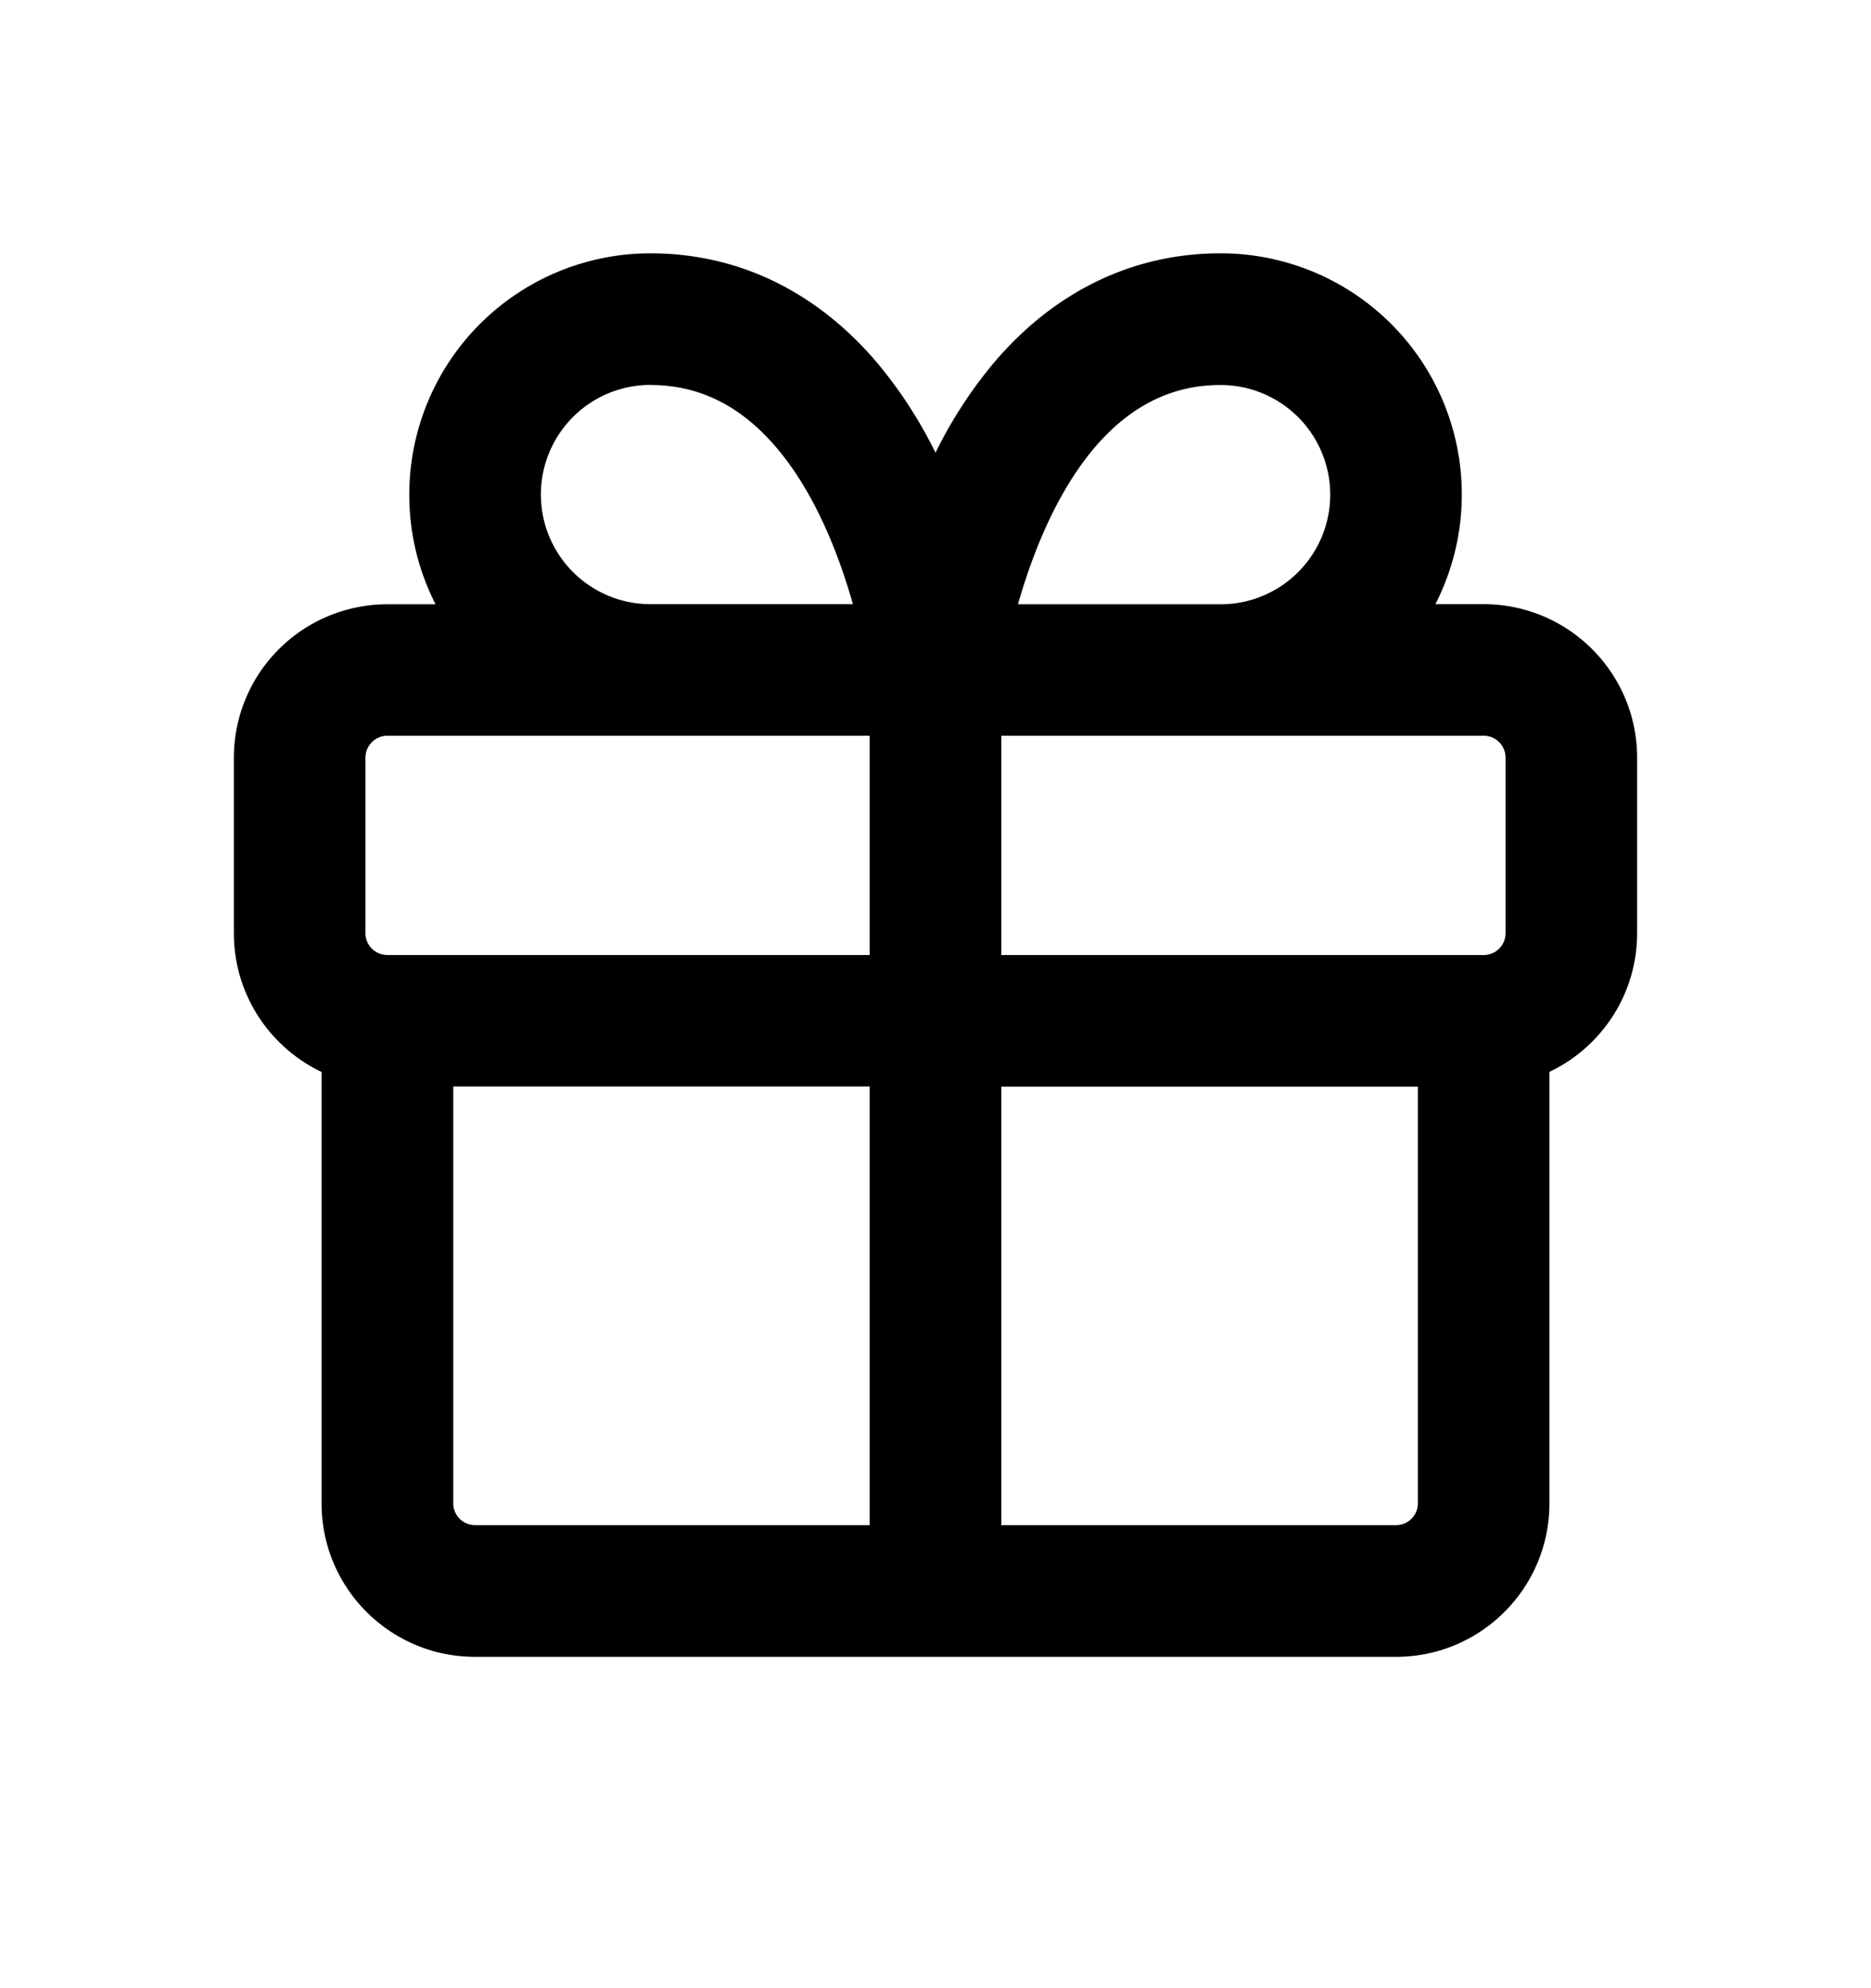 <svg xmlns="http://www.w3.org/2000/svg" width="16" height="17" viewBox="0 0 16 17"><path fill-rule="evenodd" d="M5.563 3.291a.937.937 0 100 1.875h1.731c-.175-.613-.407-1.05-.659-1.344-.322-.377-.685-.53-1.072-.53zM3.5 4.23c0 .337.081.656.225.937h-.413A1.312 1.312 0 002 6.48v1.5c0 .523.307.975.75 1.186v3.689c0 .725.588 1.312 1.313 1.312h7.875c.724 0 1.312-.587 1.312-1.312v-3.69c.443-.21.75-.663.75-1.186v-1.5c0-.725-.588-1.313-1.313-1.313h-.412a2.062 2.062 0 00-1.838-3c-.737 0-1.405.315-1.927.923a3.814 3.814 0 00-.51.782 3.814 3.814 0 00-.51-.782c-.522-.608-1.19-.923-1.928-.923A2.063 2.063 0 003.5 4.229zm5.206.937h1.732a.937.937 0 100-1.875c-.388 0-.75.154-1.073.53-.252.295-.484.732-.66 1.345zM3.313 6.291a.188.188 0 00-.188.188v1.5c0 .103.084.187.188.187h4.124V6.291H3.313zm5.25 0v1.875h4.124a.187.187 0 00.188-.187v-1.5a.187.187 0 00-.188-.188H8.564zm0 3h3.562v3.563a.187.187 0 01-.188.187H8.563v-3.75zm-1.126 0v3.75H4.063a.187.187 0 01-.187-.187V9.29h3.563z"/></svg>